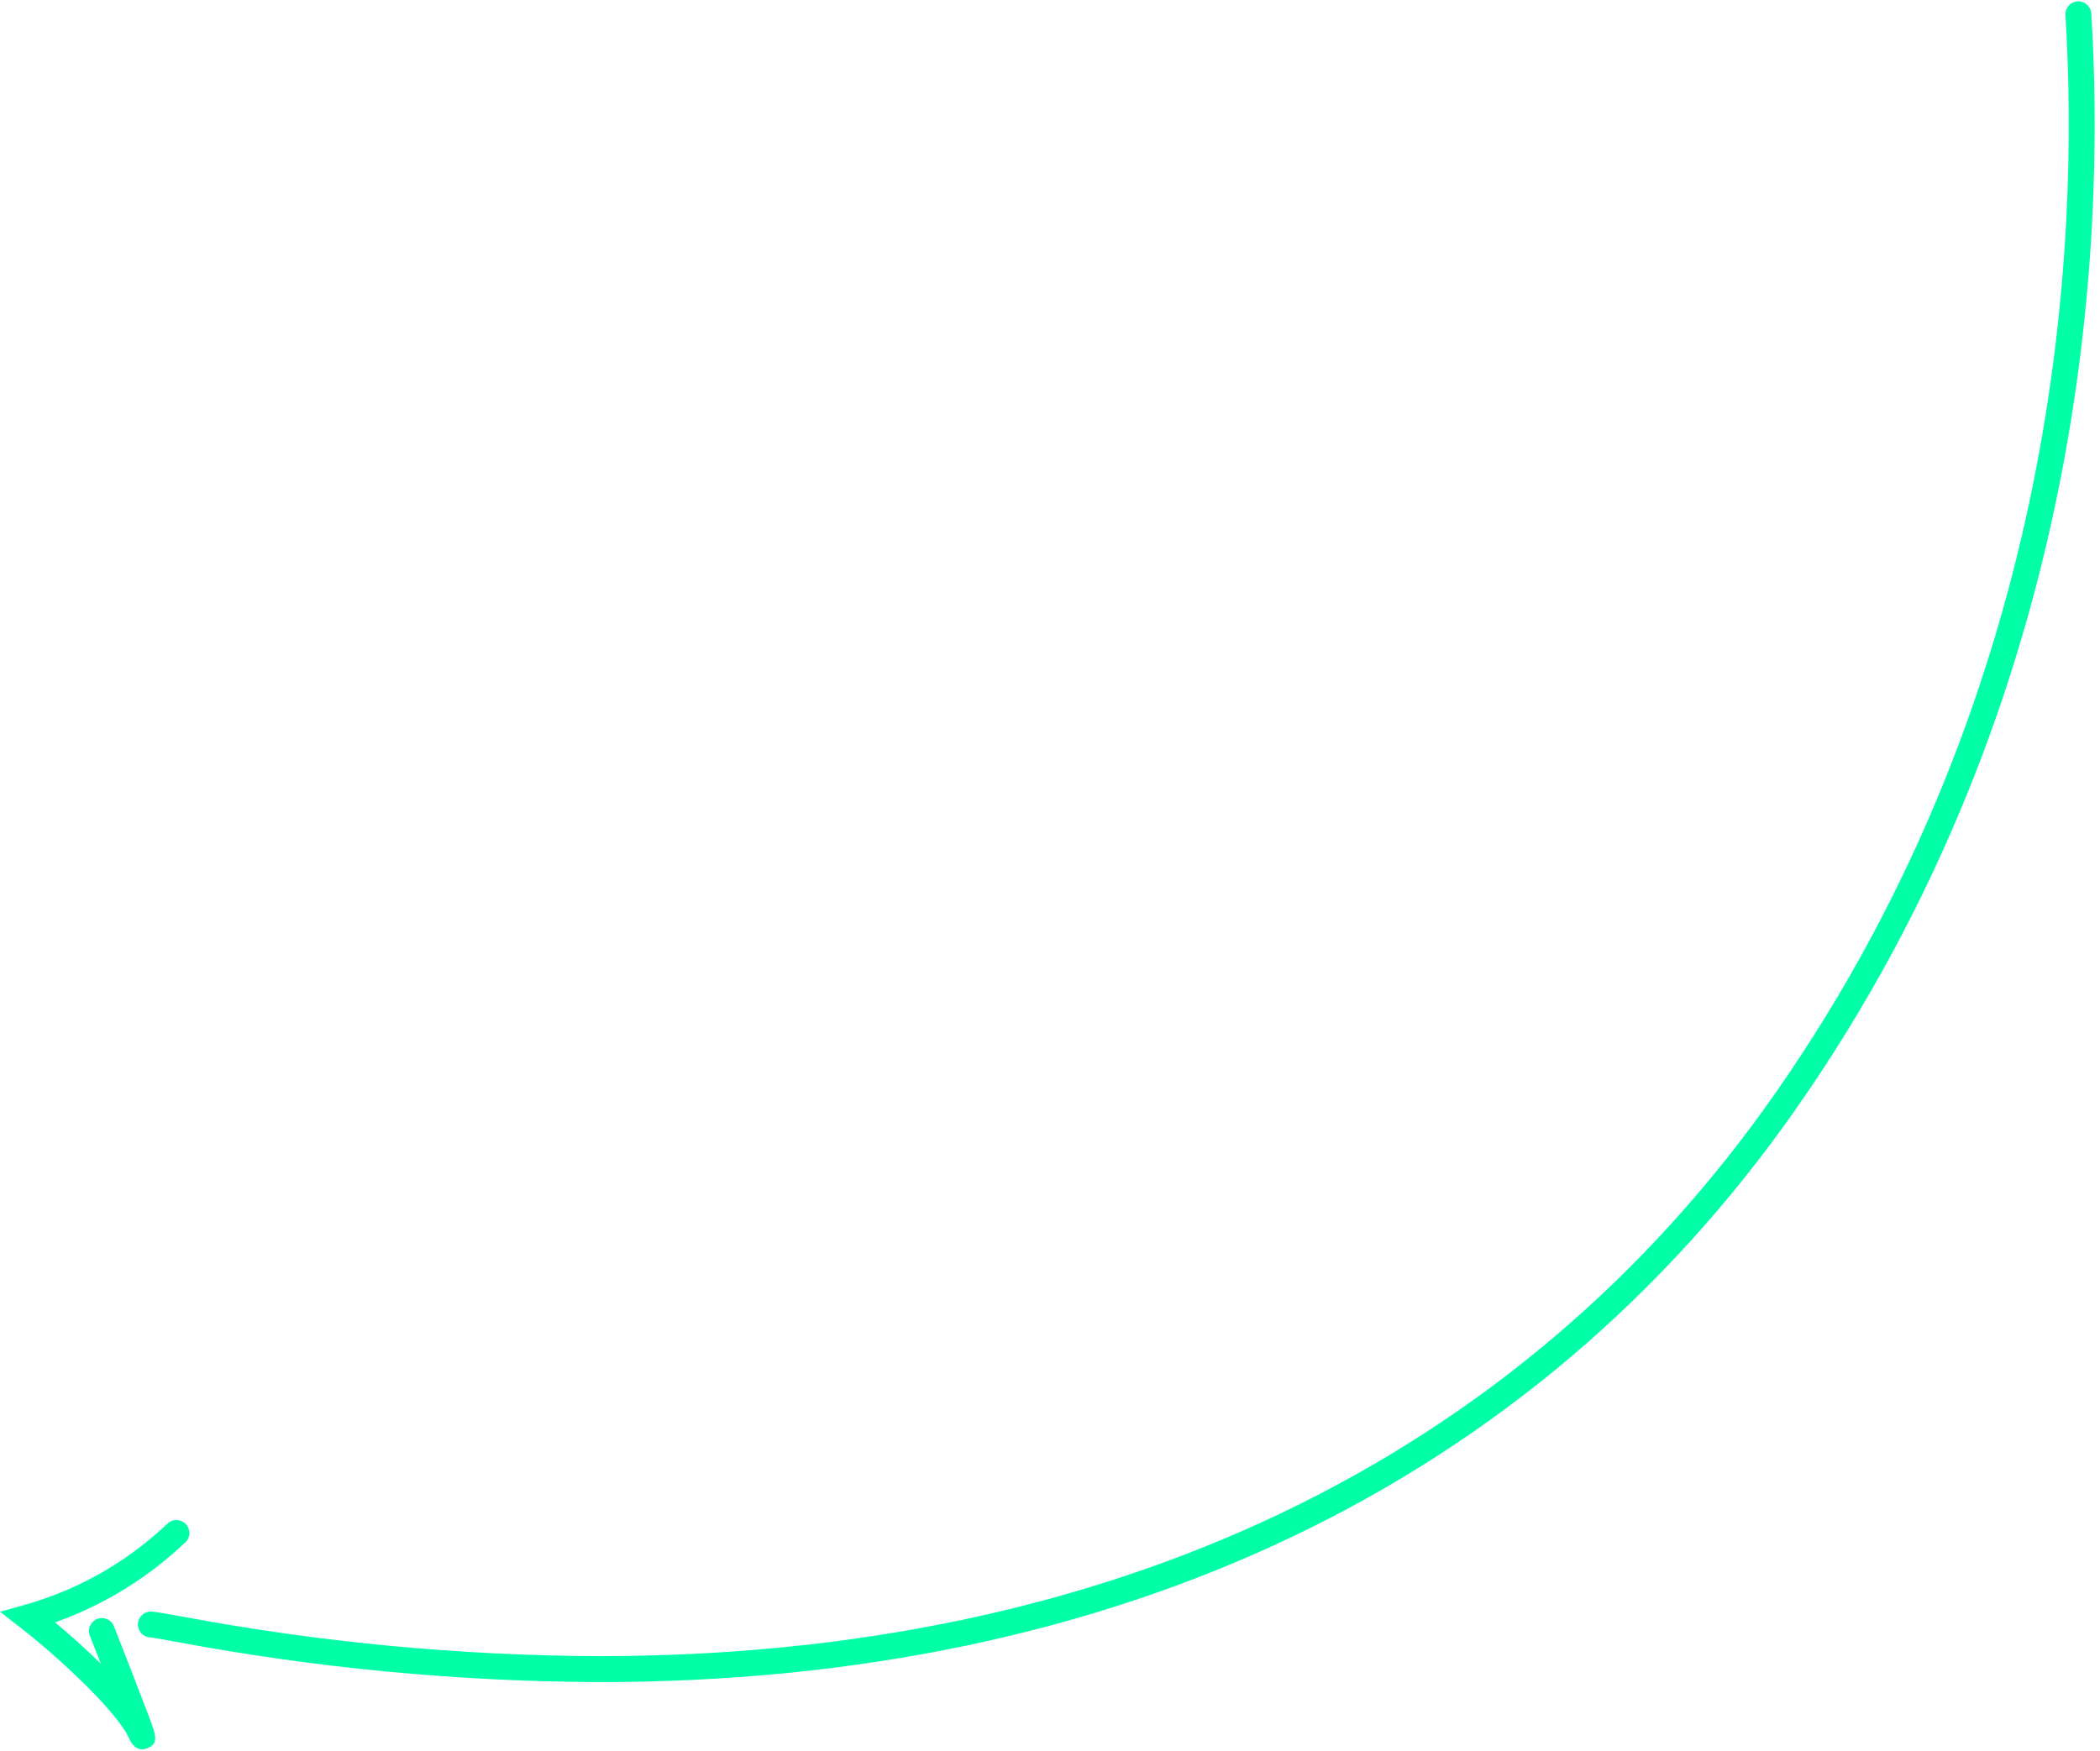<svg width="193" height="161" viewBox="0 0 193 161" fill="none" xmlns="http://www.w3.org/2000/svg">
<path d="M55.053 154.629C42.061 154.572 29.1 153.341 16.33 150.951C15.091 150.725 14.113 150.546 13.775 150.52C13.46 150.496 13.168 150.347 12.962 150.107C12.757 149.867 12.655 149.555 12.68 149.24C12.704 148.925 12.853 148.633 13.093 148.428C13.333 148.222 13.645 148.121 13.96 148.145C14.42 148.181 15.3 148.345 16.76 148.608C29.375 150.969 42.178 152.186 55.013 152.243C101.794 152.243 139.44 134.462 163.181 100.467C189.381 62.95 191.119 22.274 189.823 1.367C189.809 1.056 189.918 0.751 190.127 0.519C190.336 0.287 190.627 0.146 190.939 0.126C191.25 0.107 191.557 0.211 191.793 0.415C192.029 0.619 192.175 0.908 192.2 1.219C193.515 22.437 191.748 63.719 165.133 101.831C140.922 136.495 102.599 154.627 55.053 154.629Z" fill="url(#paint0_linear_1_196)"/>
<path d="M13.064 160.808C12.677 160.808 12.217 160.599 11.864 159.8C10.815 157.4 5.386 152.339 1.87 149.613L0 148.162L2.279 147.525C6.96 146.21 11.269 143.821 14.864 140.548L15.364 140.092C15.477 139.976 15.613 139.884 15.764 139.823C15.914 139.761 16.075 139.731 16.237 139.734C16.4 139.736 16.559 139.772 16.707 139.839C16.855 139.906 16.988 140.003 17.097 140.123C17.206 140.243 17.29 140.384 17.343 140.538C17.395 140.691 17.416 140.854 17.404 141.016C17.391 141.178 17.346 141.335 17.27 141.479C17.195 141.623 17.09 141.749 16.964 141.851L16.464 142.307C13.156 145.319 9.28 147.641 5.064 149.137C6.396 150.251 7.881 151.576 9.264 152.937C8.697 151.48 8.264 150.381 8.264 150.381C8.205 150.235 8.175 150.079 8.176 149.921C8.178 149.763 8.211 149.607 8.273 149.463C8.335 149.318 8.426 149.187 8.539 149.077C8.652 148.967 8.786 148.881 8.933 148.824C9.08 148.766 9.237 148.738 9.395 148.742C9.552 148.746 9.708 148.781 9.852 148.845C9.996 148.909 10.126 149.001 10.234 149.116C10.342 149.231 10.427 149.366 10.482 149.513C10.482 149.513 11.382 151.805 12.292 154.158C12.772 155.396 13.256 156.65 13.616 157.597C14.353 159.535 14.629 160.26 13.535 160.711C13.386 160.773 13.226 160.806 13.064 160.808Z" fill="url(#paint1_linear_1_196)"/>
<defs>
<linearGradient id="paint0_linear_1_196" x1="2219.43" y1="-2650.26" x2="2344.83" y2="-2843.84" gradientUnits="userSpaceOnUse">
<stop stop-color="#00FFA6"/>
<stop offset="1" stop-color="#5199FF"/>
</linearGradient>
<linearGradient id="paint1_linear_1_196" x1="11074.1" y1="-4398.79" x2="11091.9" y2="-4398.79" gradientUnits="userSpaceOnUse">
<stop offset="0.162" stop-color="#00FFA6"/>
<stop offset="0.793" stop-color="#5199FF"/>
</linearGradient>
</defs>
</svg>
